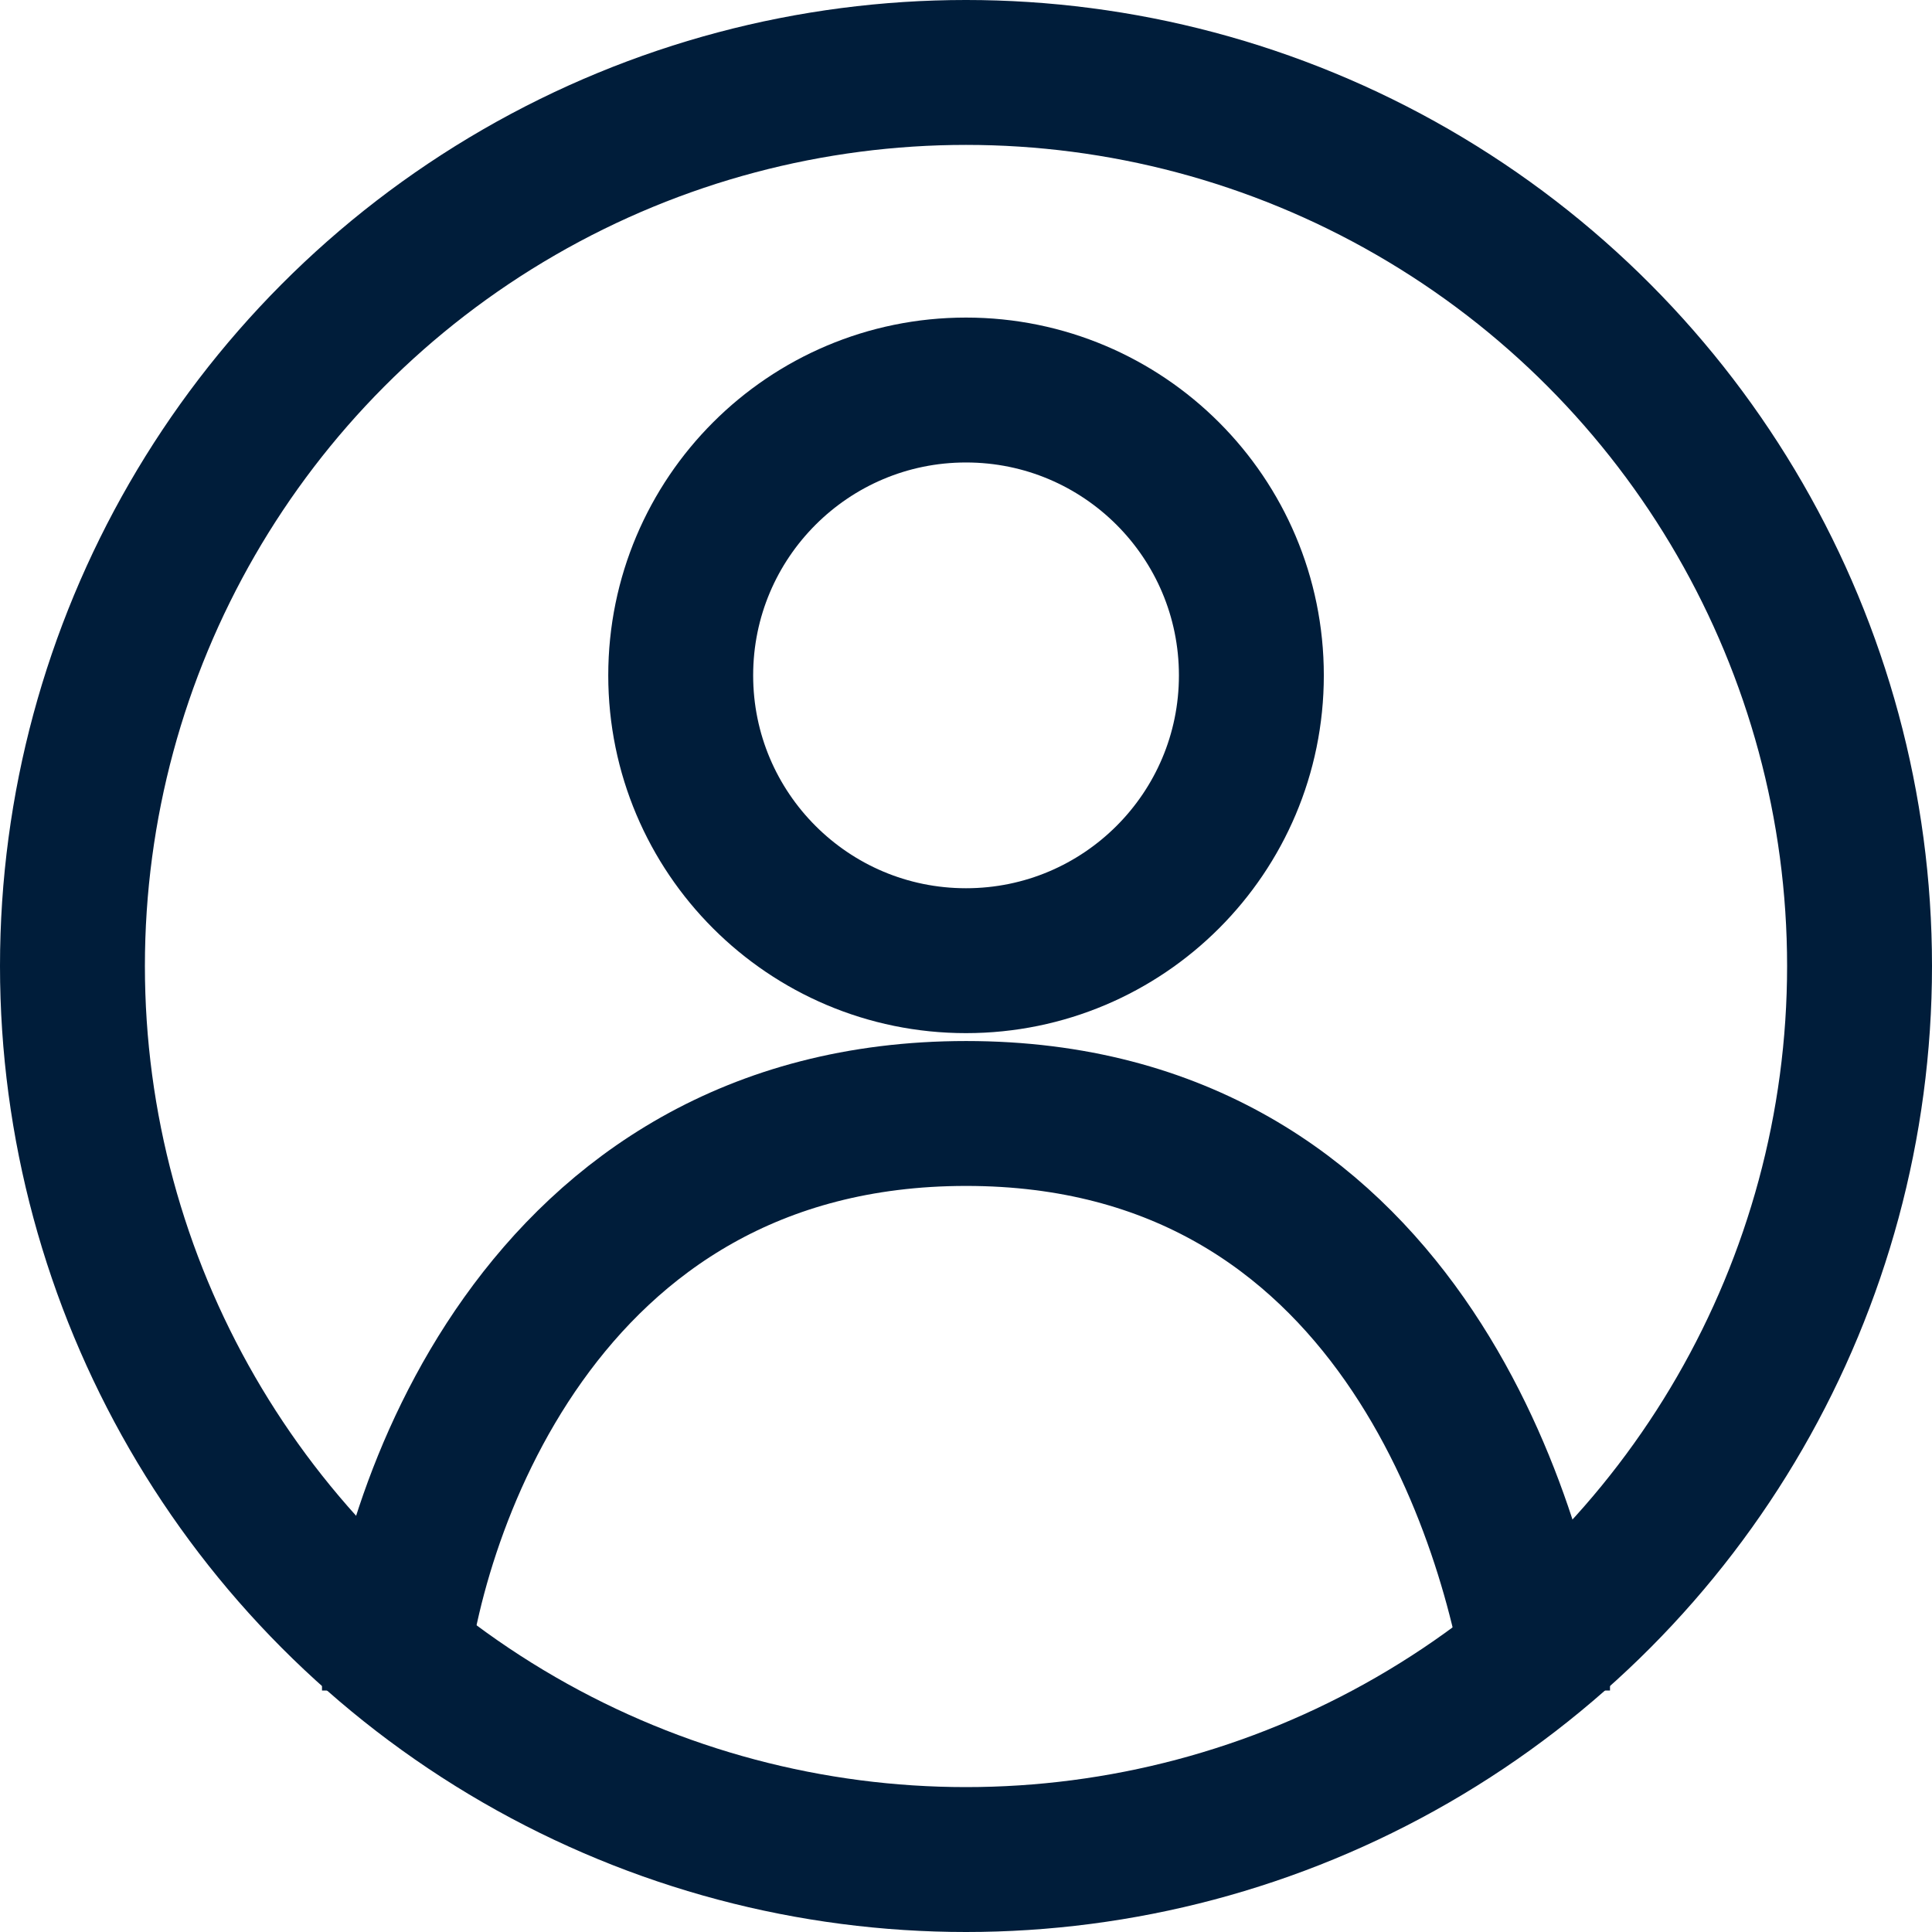 <svg width="24" height="24" viewBox="0 0 24 24" fill="none" xmlns="http://www.w3.org/2000/svg">
<g clip-path="url(#clip0)">
<path d="M4.891 20.999C5.039 18.925 6.662 13.832 12.002 13.832C17.341 13.832 18.817 18.925 19.113 20.999" stroke="#001D3A" stroke-width="1.8" stroke-linecap="round" stroke-linejoin="round"/>
<path d="M15.545 8.39C15.545 10.347 13.958 11.934 12 11.934C10.043 11.934 8.456 10.347 8.456 8.39C8.456 6.432 10.043 4.845 12 4.845C13.958 4.845 15.545 6.432 15.545 8.39Z" stroke="#001D3A" stroke-width="1.8"/>
</g>
<circle cx="12" cy="12" r="11.1" stroke="#001D3A" stroke-width="1.8"/>
<defs>
<clipPath id="clip0">
<rect width="16" height="19" fill="white" transform="translate(4 2)"/>
</clipPath>
</defs>
</svg>
